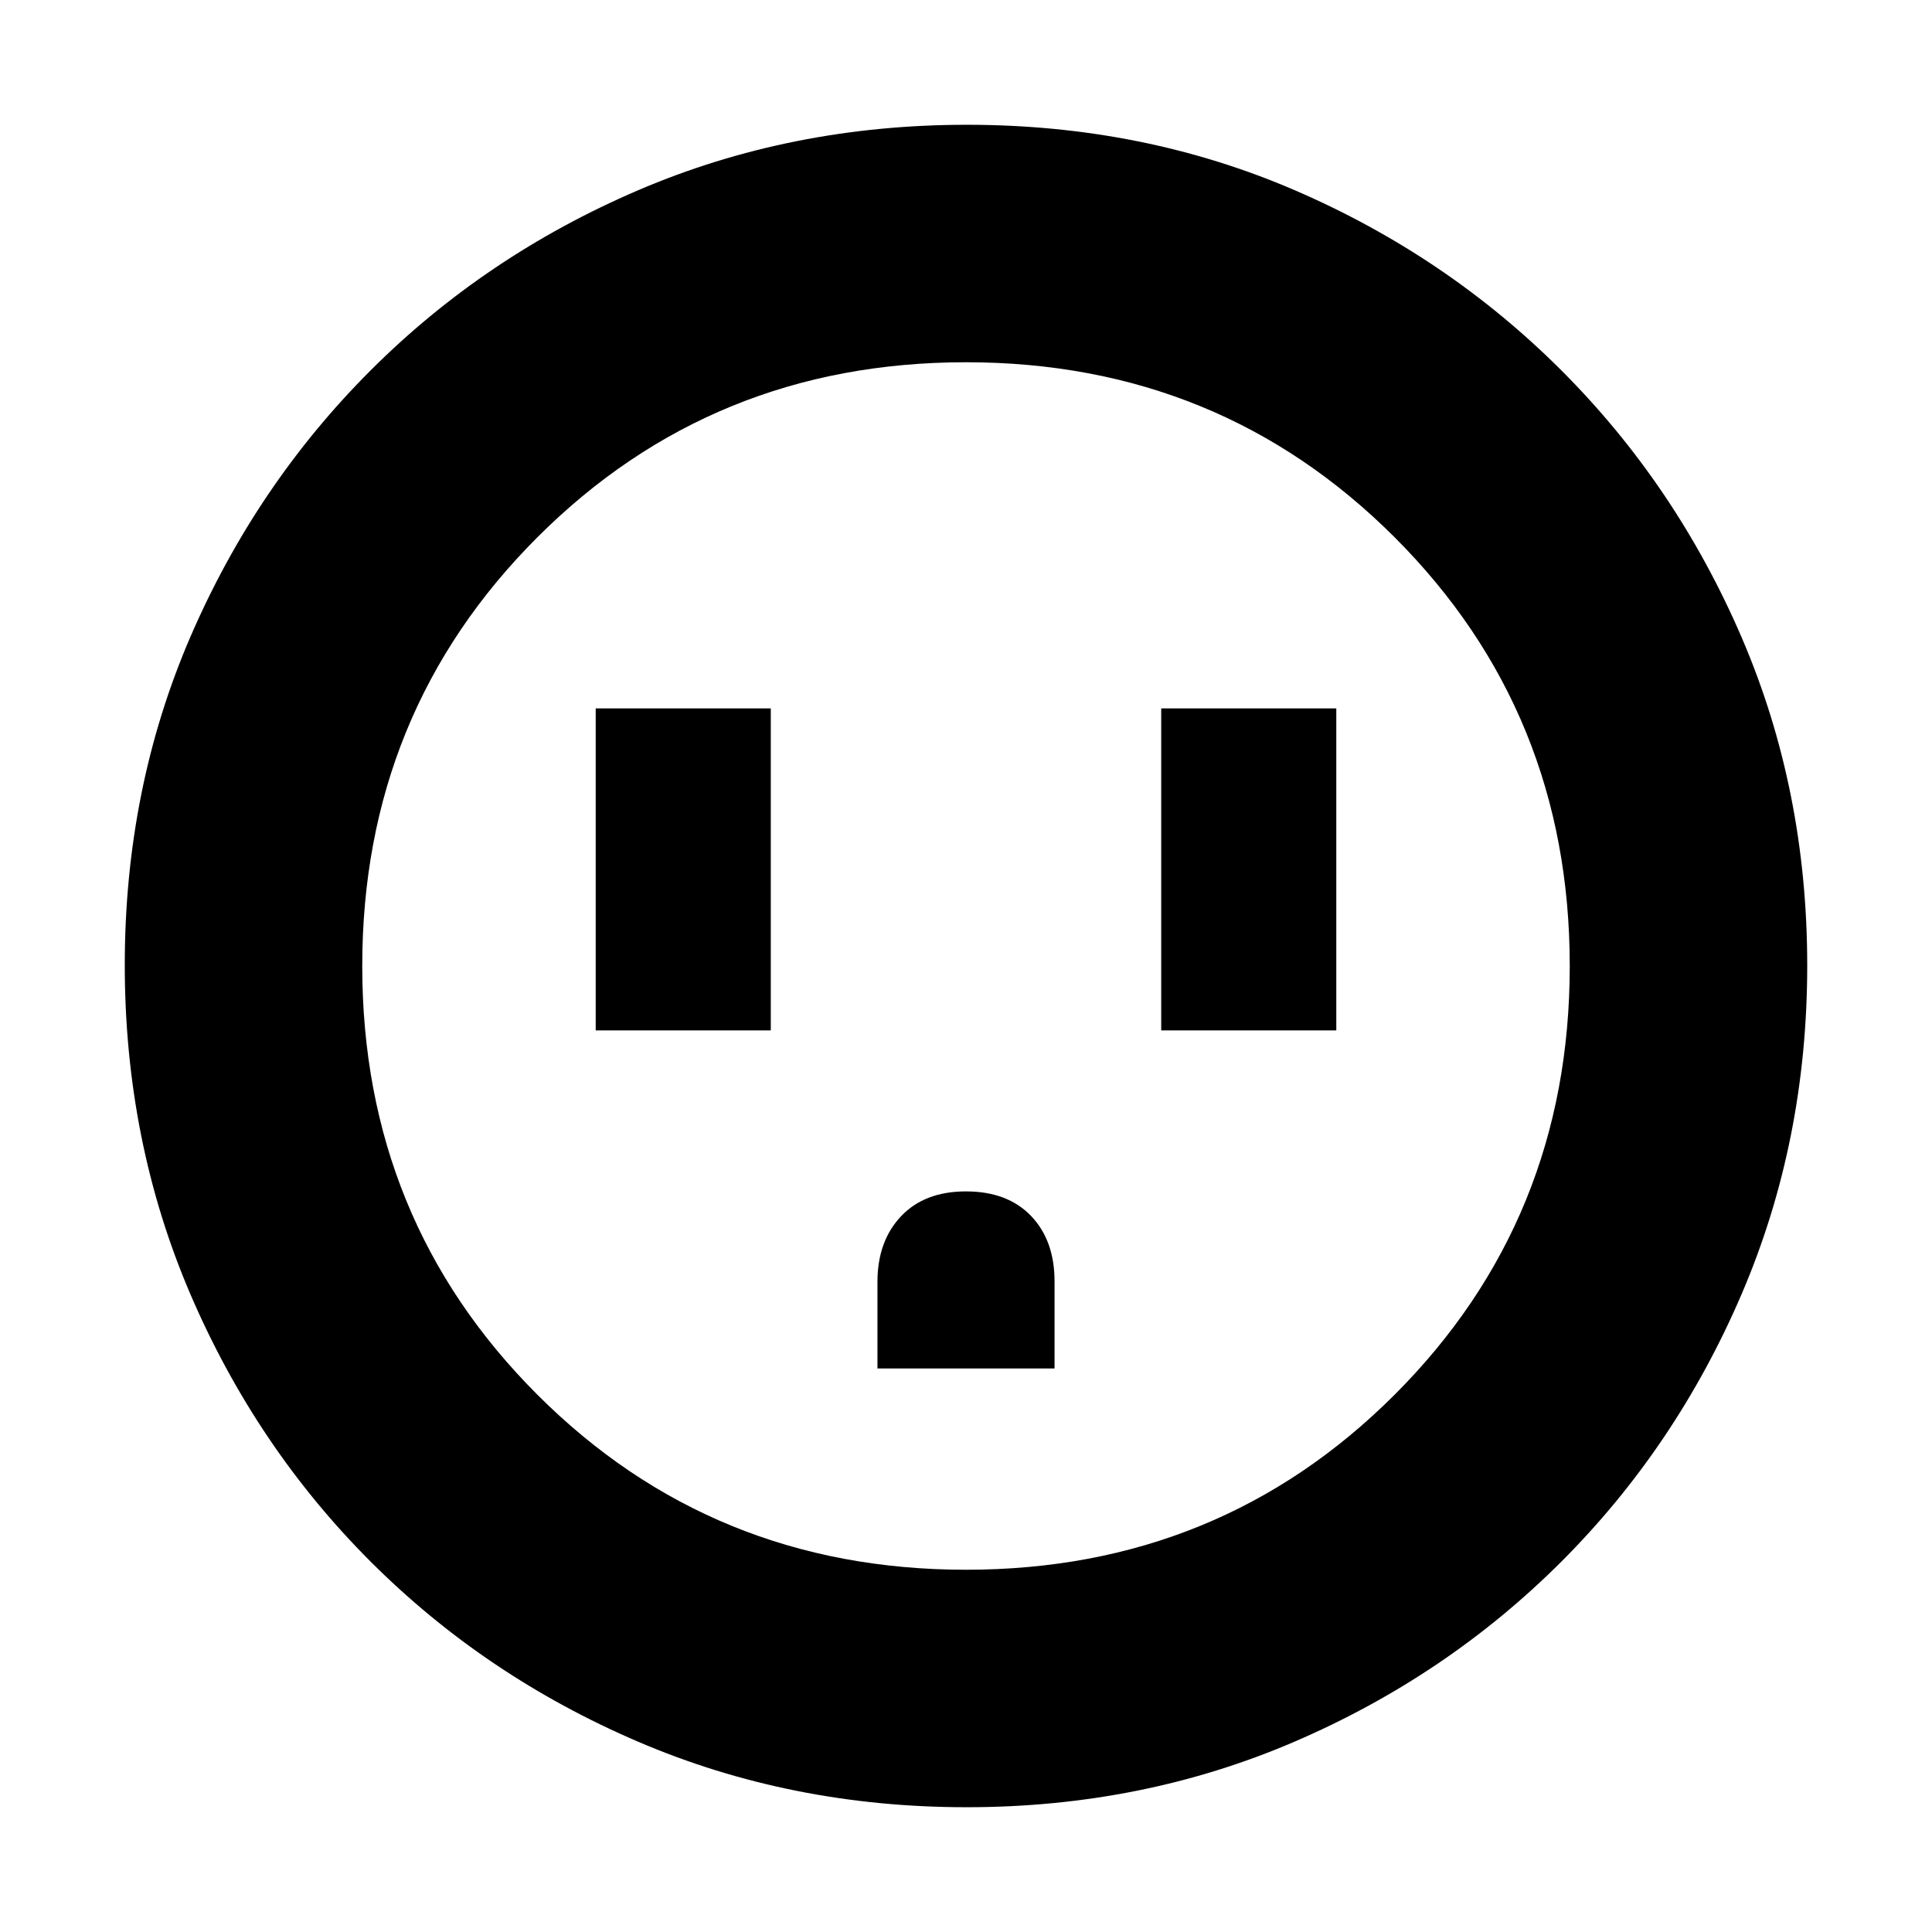 <svg xmlns="http://www.w3.org/2000/svg" height="20" viewBox="0 -960 960 960" width="20"><path d="M296-448h87v-160h-87v160Zm140 168h88v-43.28q0-20.37-11.7-32.55Q500.6-368 480-368q-20.6 0-32.3 12.37Q436-343.25 436-323v43Zm141-168h87v-160h-87v160ZM480.28-62Q393-62 317.01-94.58q-75.98-32.59-132.91-89.52-56.93-56.93-89.52-132.87Q62-392.92 62-480.46t32.58-163.03q32.59-75.48 89.52-132.41 56.93-56.93 132.87-89.52Q392.92-898 480.46-898t163.03 32.58q75.48 32.59 132.41 89.52 56.93 56.93 89.52 132.64Q898-567.55 898-480.28q0 87.28-32.58 163.27-32.59 75.98-89.52 132.91-56.93 56.93-132.64 89.52Q567.55-62 480.28-62ZM480-180q126 0 213-87t87-213q0-126-87-213t-213-87q-126 0-213 87t-87 213q0 126 87 213t213 87Zm0-300Z"/></svg>